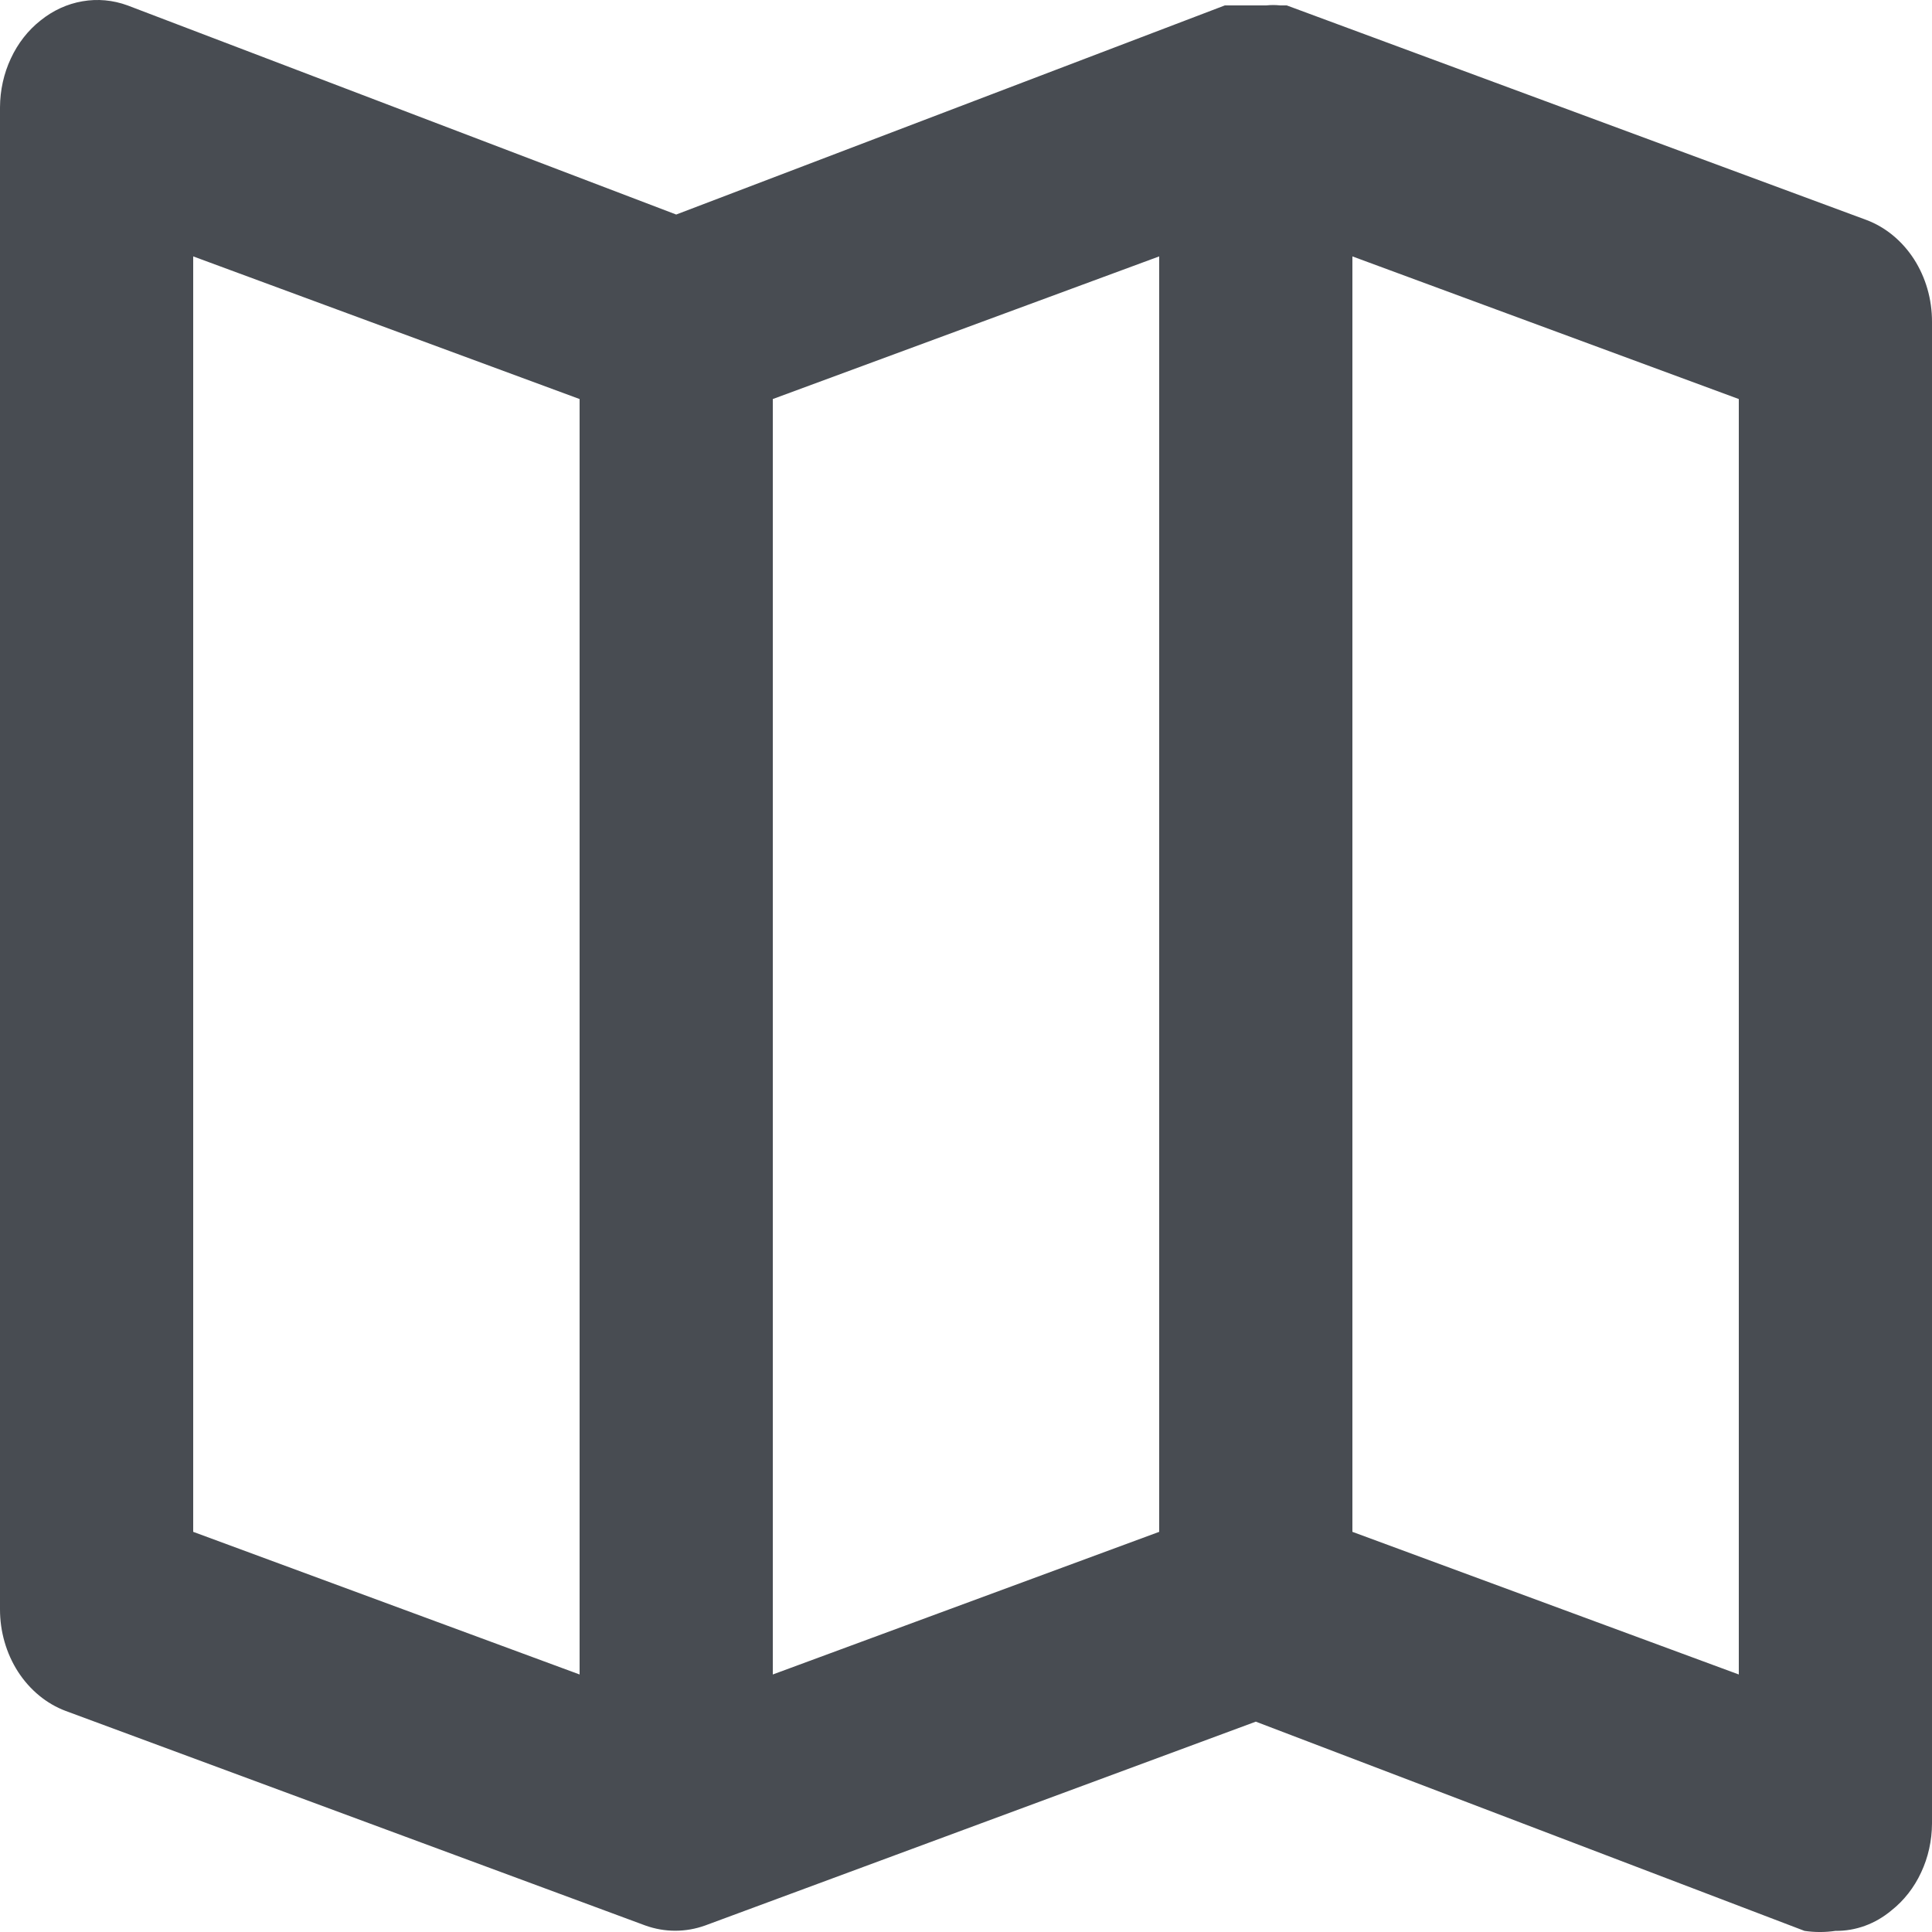 <svg width="24" height="24" viewBox="0 0 24 24" fill="none" xmlns="http://www.w3.org/2000/svg">
<path d="M23.184 2.732L15.984 0.067H15.9C15.844 0.061 15.788 0.061 15.732 0.067H15.456H15.3H15.216L8.4 2.665L1.584 0.067C1.404 0.001 1.212 -0.017 1.024 0.016C0.836 0.048 0.658 0.13 0.504 0.254C0.349 0.376 0.222 0.538 0.135 0.726C0.047 0.913 0.001 1.122 4.00024e-06 1.333V19.988C-0.001 20.267 0.078 20.54 0.224 20.767C0.371 20.994 0.578 21.165 0.816 21.254L8.016 23.919C8.258 24.006 8.518 24.006 8.76 23.919L15.6 21.387L22.416 23.986C22.543 24.005 22.673 24.005 22.8 23.986C23.051 23.989 23.296 23.9 23.496 23.732C23.651 23.61 23.778 23.448 23.865 23.26C23.953 23.073 23.999 22.864 24 22.653V3.998C24.001 3.719 23.922 3.446 23.776 3.219C23.629 2.992 23.422 2.821 23.184 2.732ZM7.2 20.801L2.4 19.029V3.185L7.2 4.957V20.801ZM14.4 19.029L9.6 20.801V4.957L14.4 3.185V19.029ZM21.6 20.801L16.8 19.029V3.185L21.6 4.957V20.801Z" fill="#484C52"/>
</svg>
